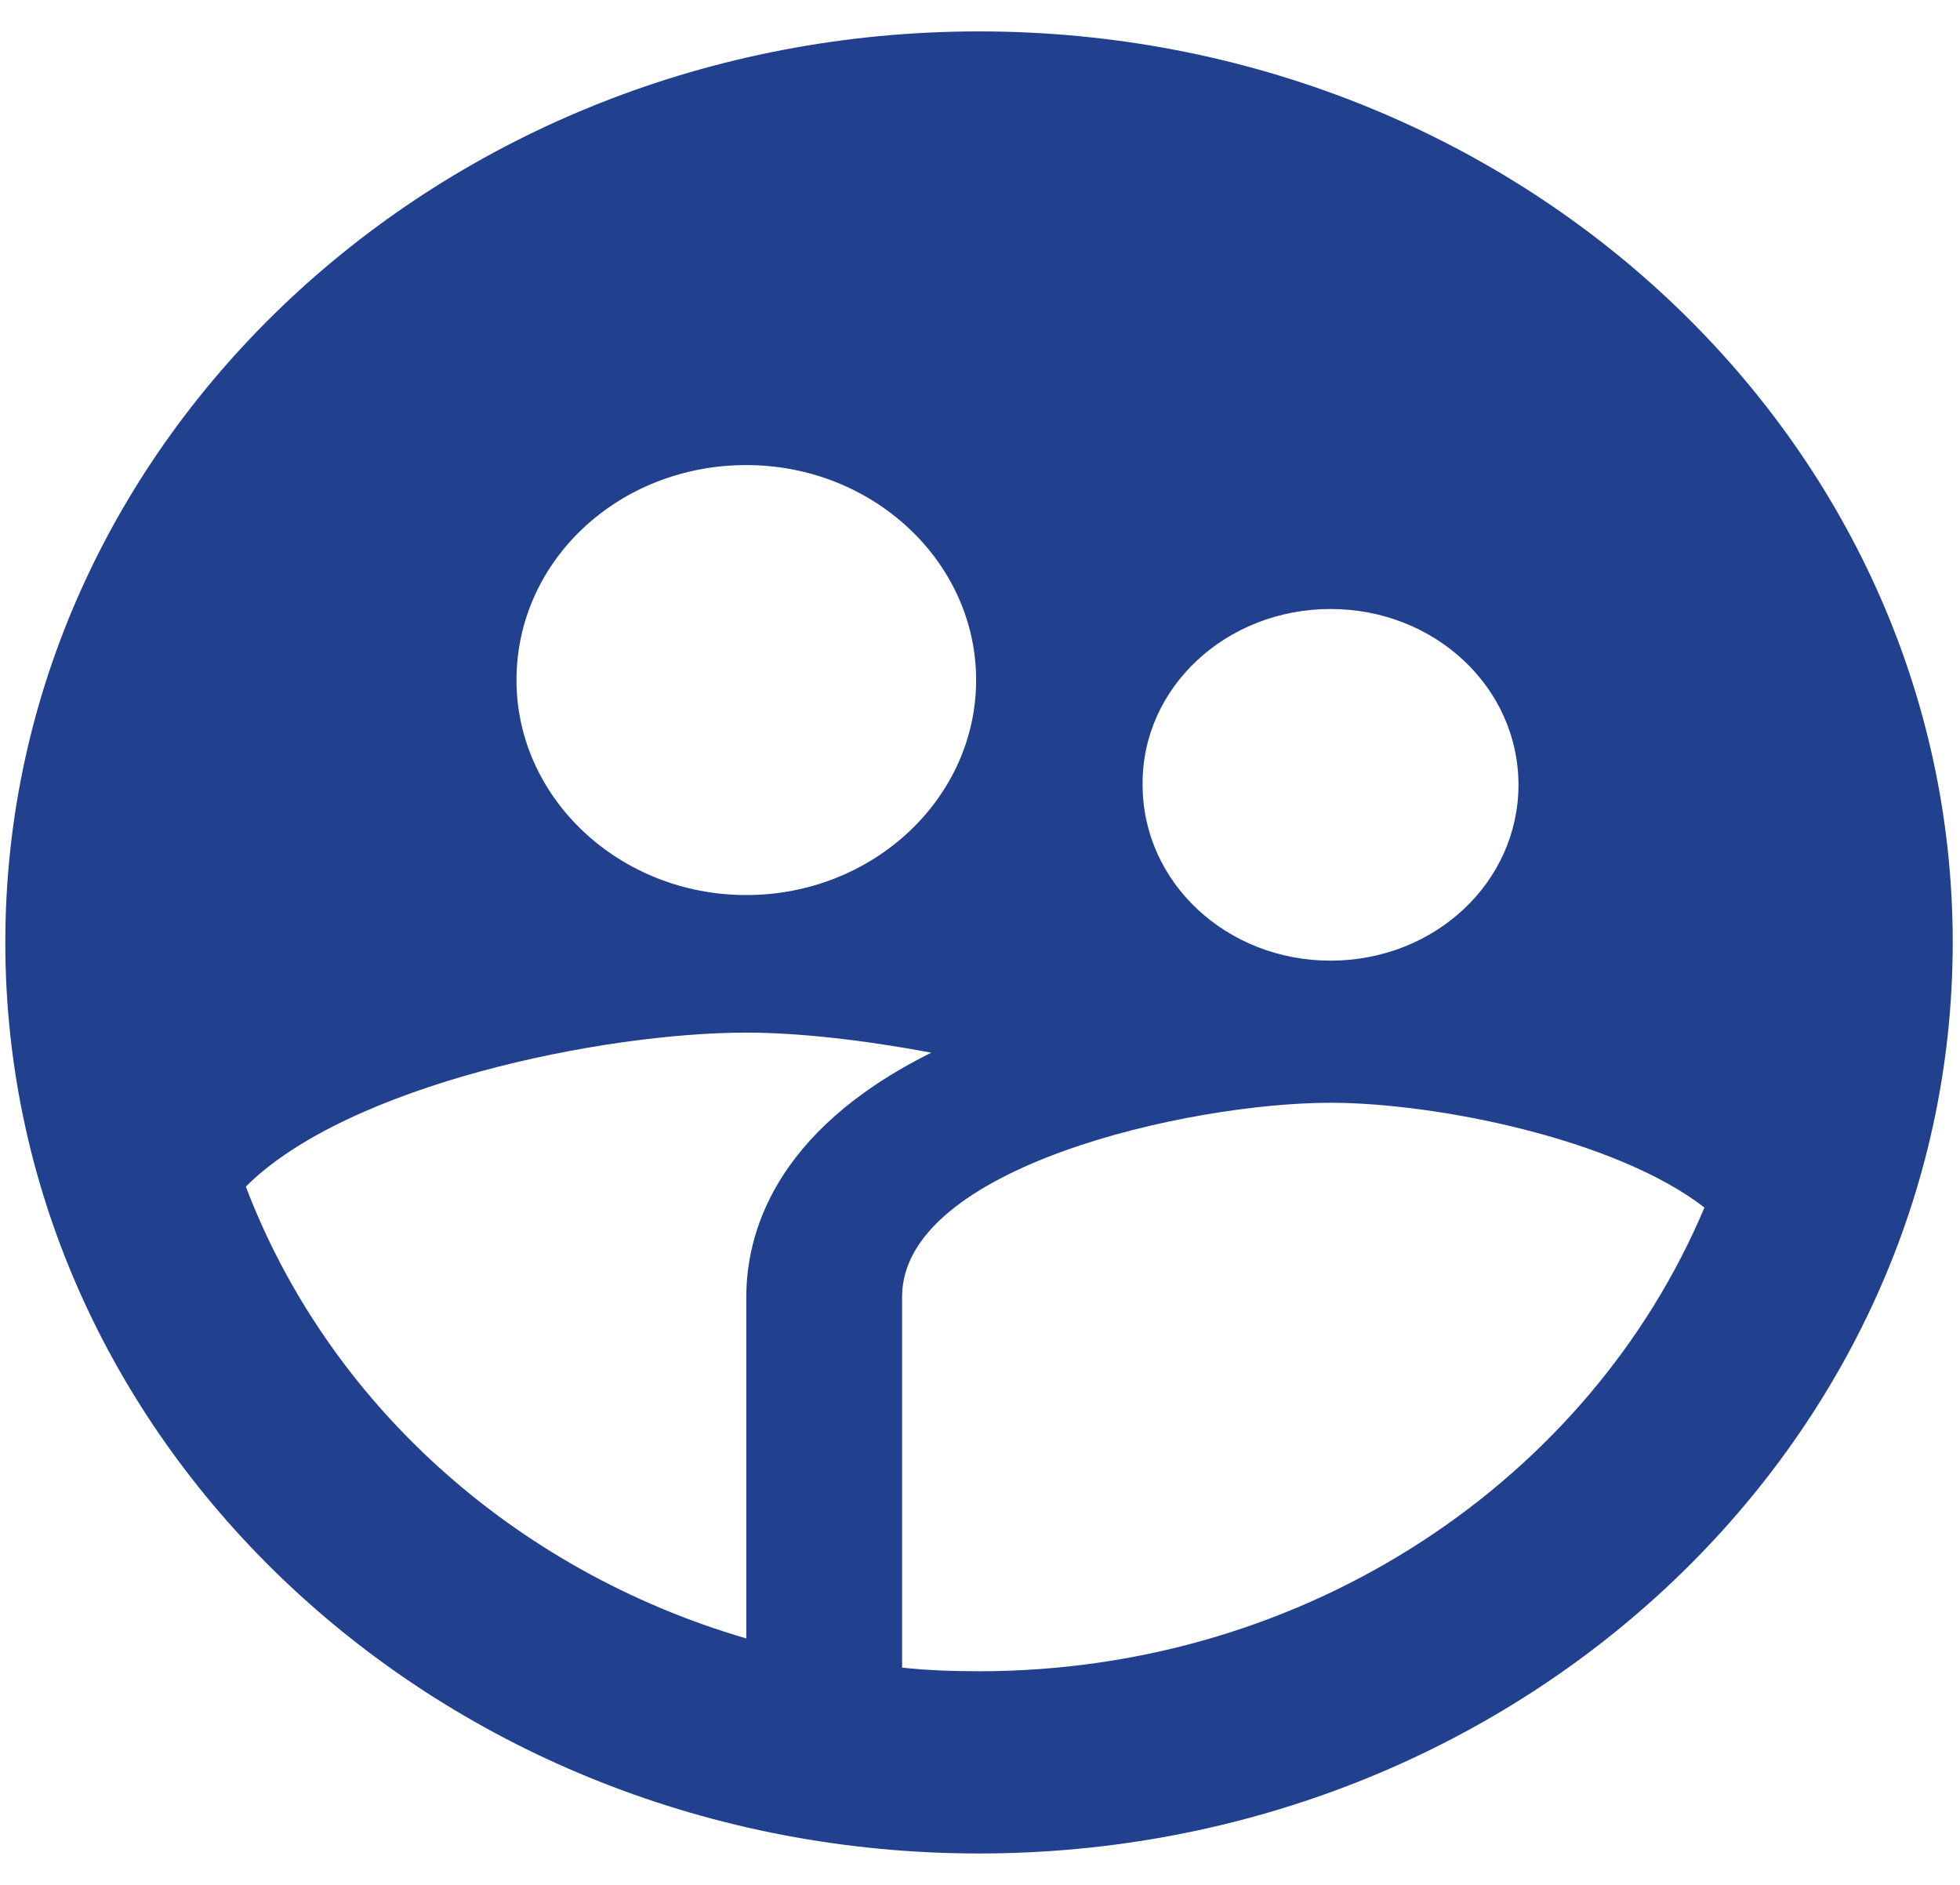 <svg width="52" height="50" viewBox="0 0 52 50" fill="none" xmlns="http://www.w3.org/2000/svg">
<path d="M25.974 0.833C11.714 0.833 0.141 11.66 0.141 25C0.141 38.34 11.714 49.167 25.974 49.167C40.234 49.167 51.807 38.34 51.807 25C51.807 11.66 40.234 0.833 25.974 0.833ZM35.3 16.155C38.064 16.155 40.286 18.233 40.286 20.819C40.286 23.405 38.064 25.483 35.3 25.483C32.536 25.483 30.314 23.405 30.314 20.819C30.288 18.233 32.536 16.155 35.3 16.155ZM19.8 12.337C23.158 12.337 25.897 14.898 25.897 18.04C25.897 21.182 23.158 23.743 19.8 23.743C16.442 23.743 13.703 21.182 13.703 18.04C13.703 14.874 16.416 12.337 19.8 12.337ZM19.8 34.401V43.463C13.6 41.651 8.692 37.18 6.522 31.477C9.234 28.77 16.003 27.392 19.8 27.392C21.169 27.392 22.9 27.586 24.708 27.924C20.472 30.027 19.8 32.806 19.8 34.401ZM25.974 44.333C25.277 44.333 24.605 44.309 23.933 44.237V34.401C23.933 30.969 31.528 29.253 35.3 29.253C38.064 29.253 42.843 30.196 45.22 32.032C42.197 39.21 34.732 44.333 25.974 44.333Z" fill="#21408E"/>
</svg>
